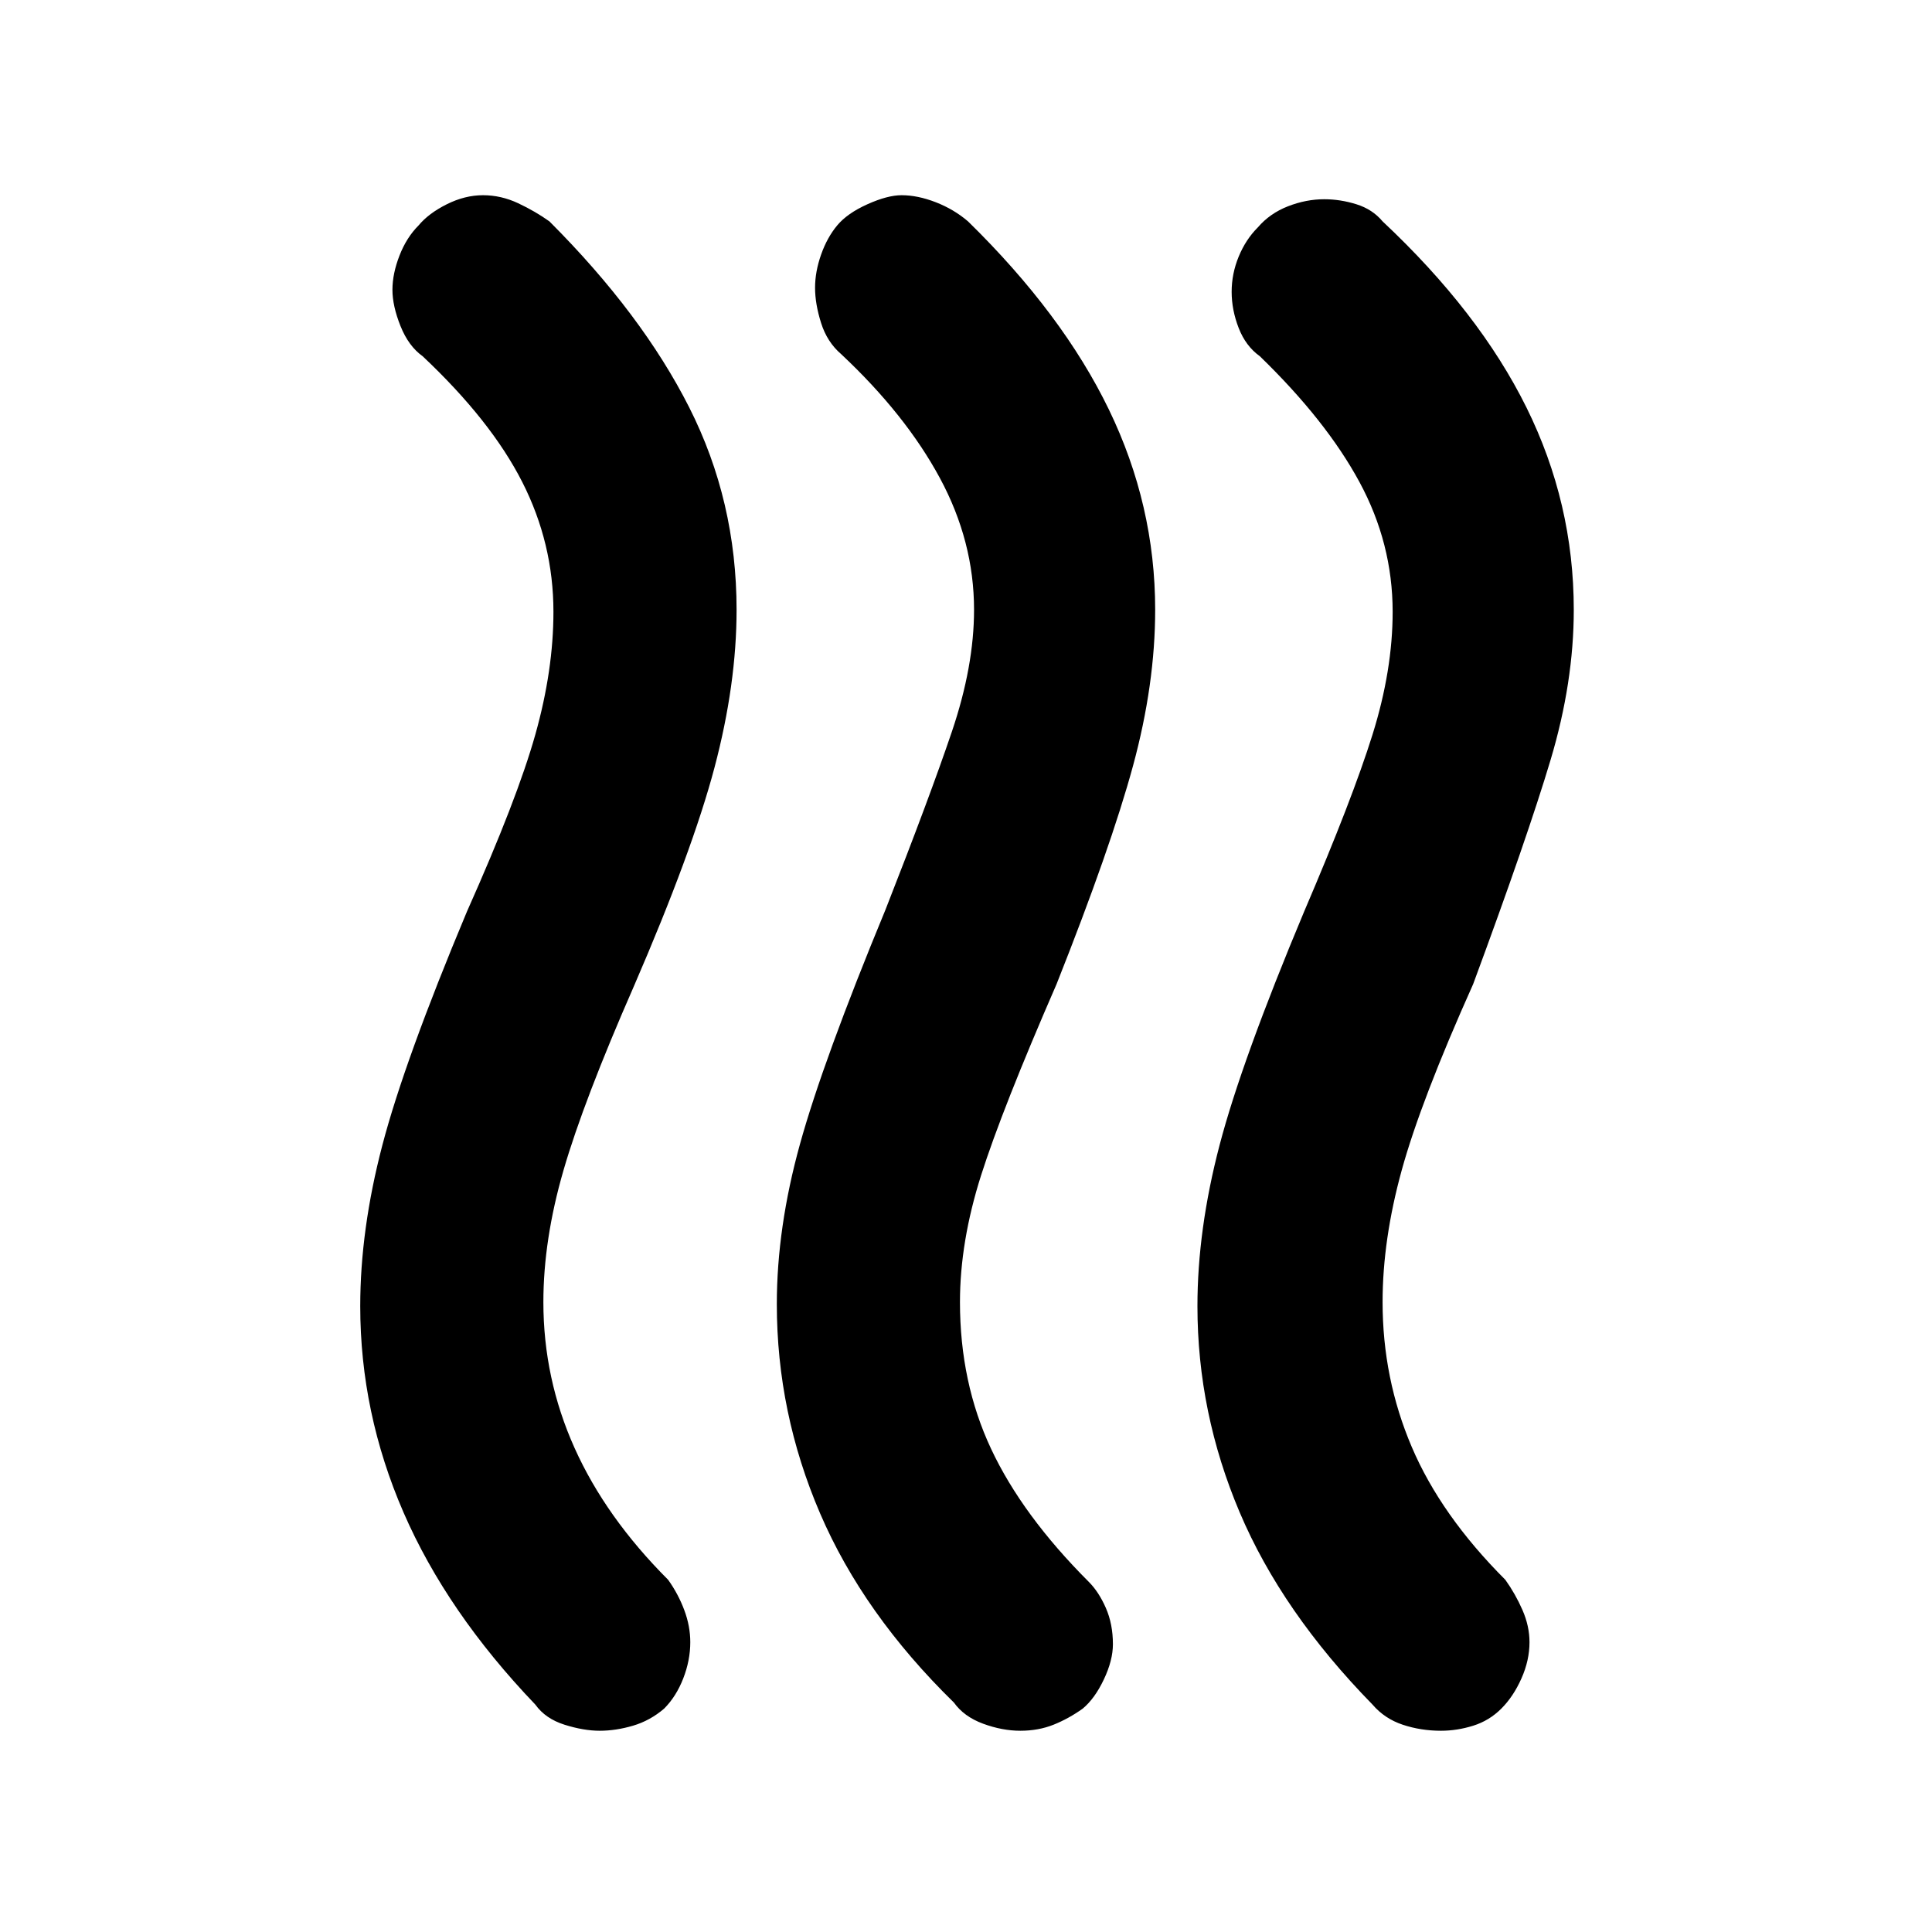 <svg xmlns="http://www.w3.org/2000/svg" height="48" viewBox="0 -960 960 960" width="48"><path d="M538-111q-7 5-14.5 8t-16.5 3q-9 0-18.5-3.5T474-114q-45-44-66.5-94T386-312q0-38 11.5-79.5T440-508q22-56 33-88.5t11-60.5q0-34-17-65.5T418-784q-7-6-10-15.5t-3-17.5q0-8 3-16.5t8-14.5q5-6 15-10.5t17-4.5q8 0 17 3.5t16 9.5q47 46 70 93.5t23 99.5q0 37-11 77.5T525-471q-27 62-37.5 95T477-313q0 40 15.5 73t48.5 66q5 5 8.5 13t3.5 18q0 8-4.5 17.5T538-111Zm208 0q-6 6-14 8.5t-16 2.5q-10 0-19-3t-15-10q-45-46-66-95.5T595-311q0-38 11-80t42-116q24-56 34-88t10-61q0-34-16.5-64.5T626-783q-7-5-10.5-14t-3.5-18q0-9 3.5-17.5T625-847q6-7 15-10.5t18-3.5q8 0 16 2.5t13 8.5q48 45 71.5 92.5T782-657q0 36-11.5 74.5T732-471q-26 58-35.5 92.5T687-313q0 38 14.5 72t46.5 66q5 7 8.5 15t3.5 16q0 9-4 18t-10 15Zm-416 0q-7 6-15.5 8.5T298-100q-8 0-17.5-3T266-113q-44-46-65.5-95.5T179-311q0-38 11-80t42-116q25-56 34-88t9-61q0-34-15.5-64.5T210-783q-7-5-11-15t-4-18q0-8 3.5-17t9.5-15q5-6 14-10.5t18-4.5q9 0 17.5 4t15.5 9q46 46 69.5 92.5T366-657q0 37-11 78.5T315-470q-25 57-35 91.5T270-313q0 38 15.5 72.5T332-175q5 7 8 15t3 16q0 9-3.5 18t-9.5 15Z"/></svg>